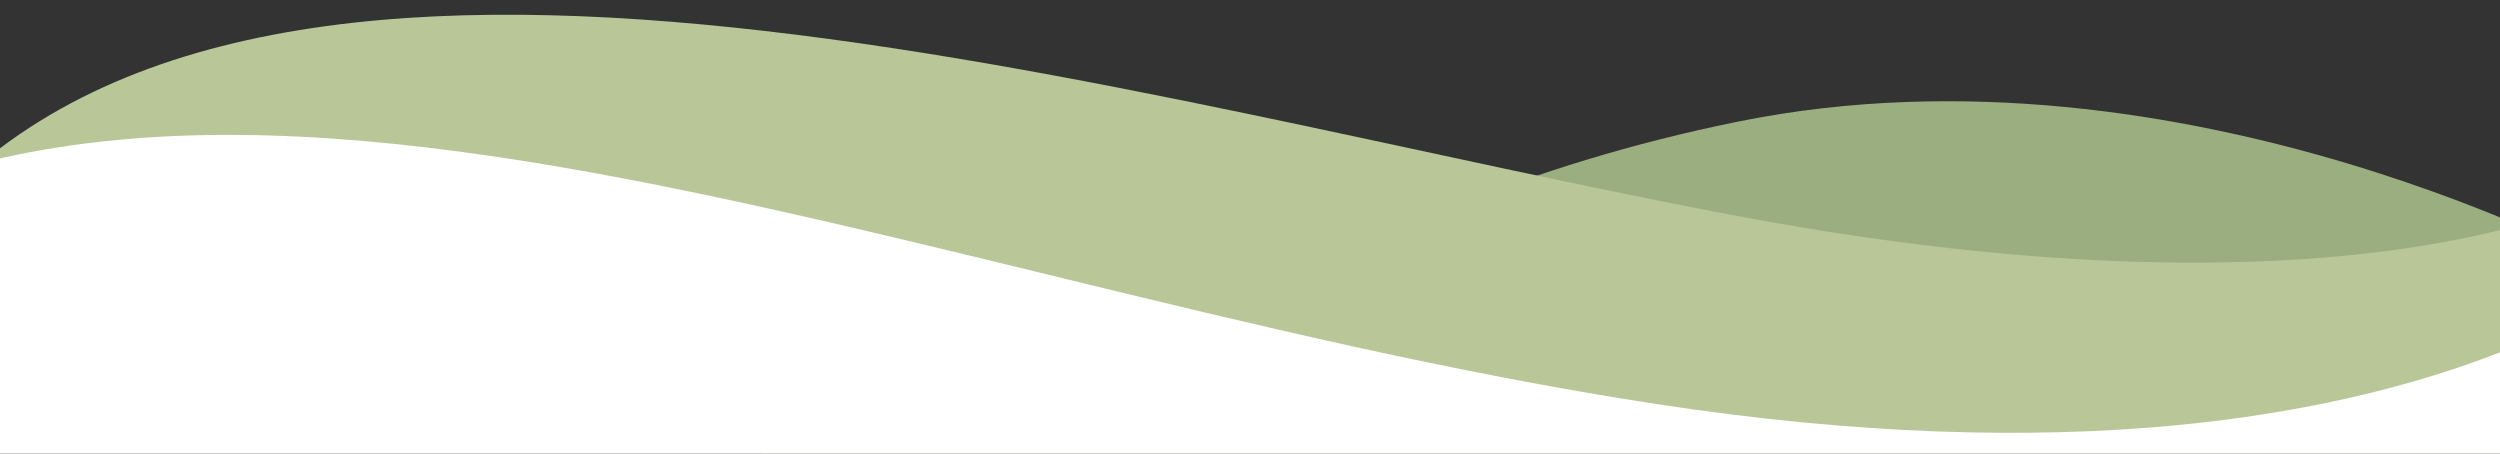 <?xml version="1.0" encoding="utf-8"?>
<!-- Generator: Adobe Illustrator 25.4.2, SVG Export Plug-In . SVG Version: 6.00 Build 0)  -->
<svg version="1.1" id="Capa_1" xmlns="http://www.w3.org/2000/svg" xmlns:xlink="http://www.w3.org/1999/xlink" x="0px" y="0px"
	 viewBox="0 0 8192 1486.2" style="enable-background:new 0 0 8192 1486.2;" xml:space="preserve">
<rect x="0" y="0" width="8192" height="1486.2" fill="#333333" stroke="none"/>
<style type="text/css">
	.st0{clip-path:url(#SVGID_00000067218167083217185520000013137236905888126133_);}
	.st1{fill:#9BAE7F;}
	.st2{fill:#B9C698;}
	.st3{fill:#FFFFFF;}
</style>
<g>
	<g>
		<defs>
			<rect id="SVGID_1_" x="0" y="0" width="8192" height="1486.2"/>
		</defs>
		<clipPath id="SVGID_00000023248955710821218970000016488405961361217454_">
			<use xlink:href="#SVGID_1_"  style="overflow:visible;"/>
		</clipPath>
		<g style="clip-path:url(#SVGID_00000023248955710821218970000016488405961361217454_);">
			<path class="st1" d="M2494.5,1507.6h6056.7l32.5-613.2c0,0-1418.9-792.2-2885-496.6s-1844.5,981.3-3204.2,756.7V1507.6
				L2494.5,1507.6z"/>
			<path class="st2" d="M8578.4,1429.3l-38-796.7c0,0-801.5,455.8-2828.8,78.6S902.7-561.8-228.8,695.5v733.8H8578.4z"/>
			<path class="st3" d="M-1288.3,1507.5h10296L8949,679.7c0,0-848.7,1053-3520.3,644.4S179.8-420.3-1281.7,1292.7
				C-1281.7,1292.7-1284.6,1378.6-1288.3,1507.5L-1288.3,1507.5z"/>
		</g>
	</g>
</g>
</svg>
